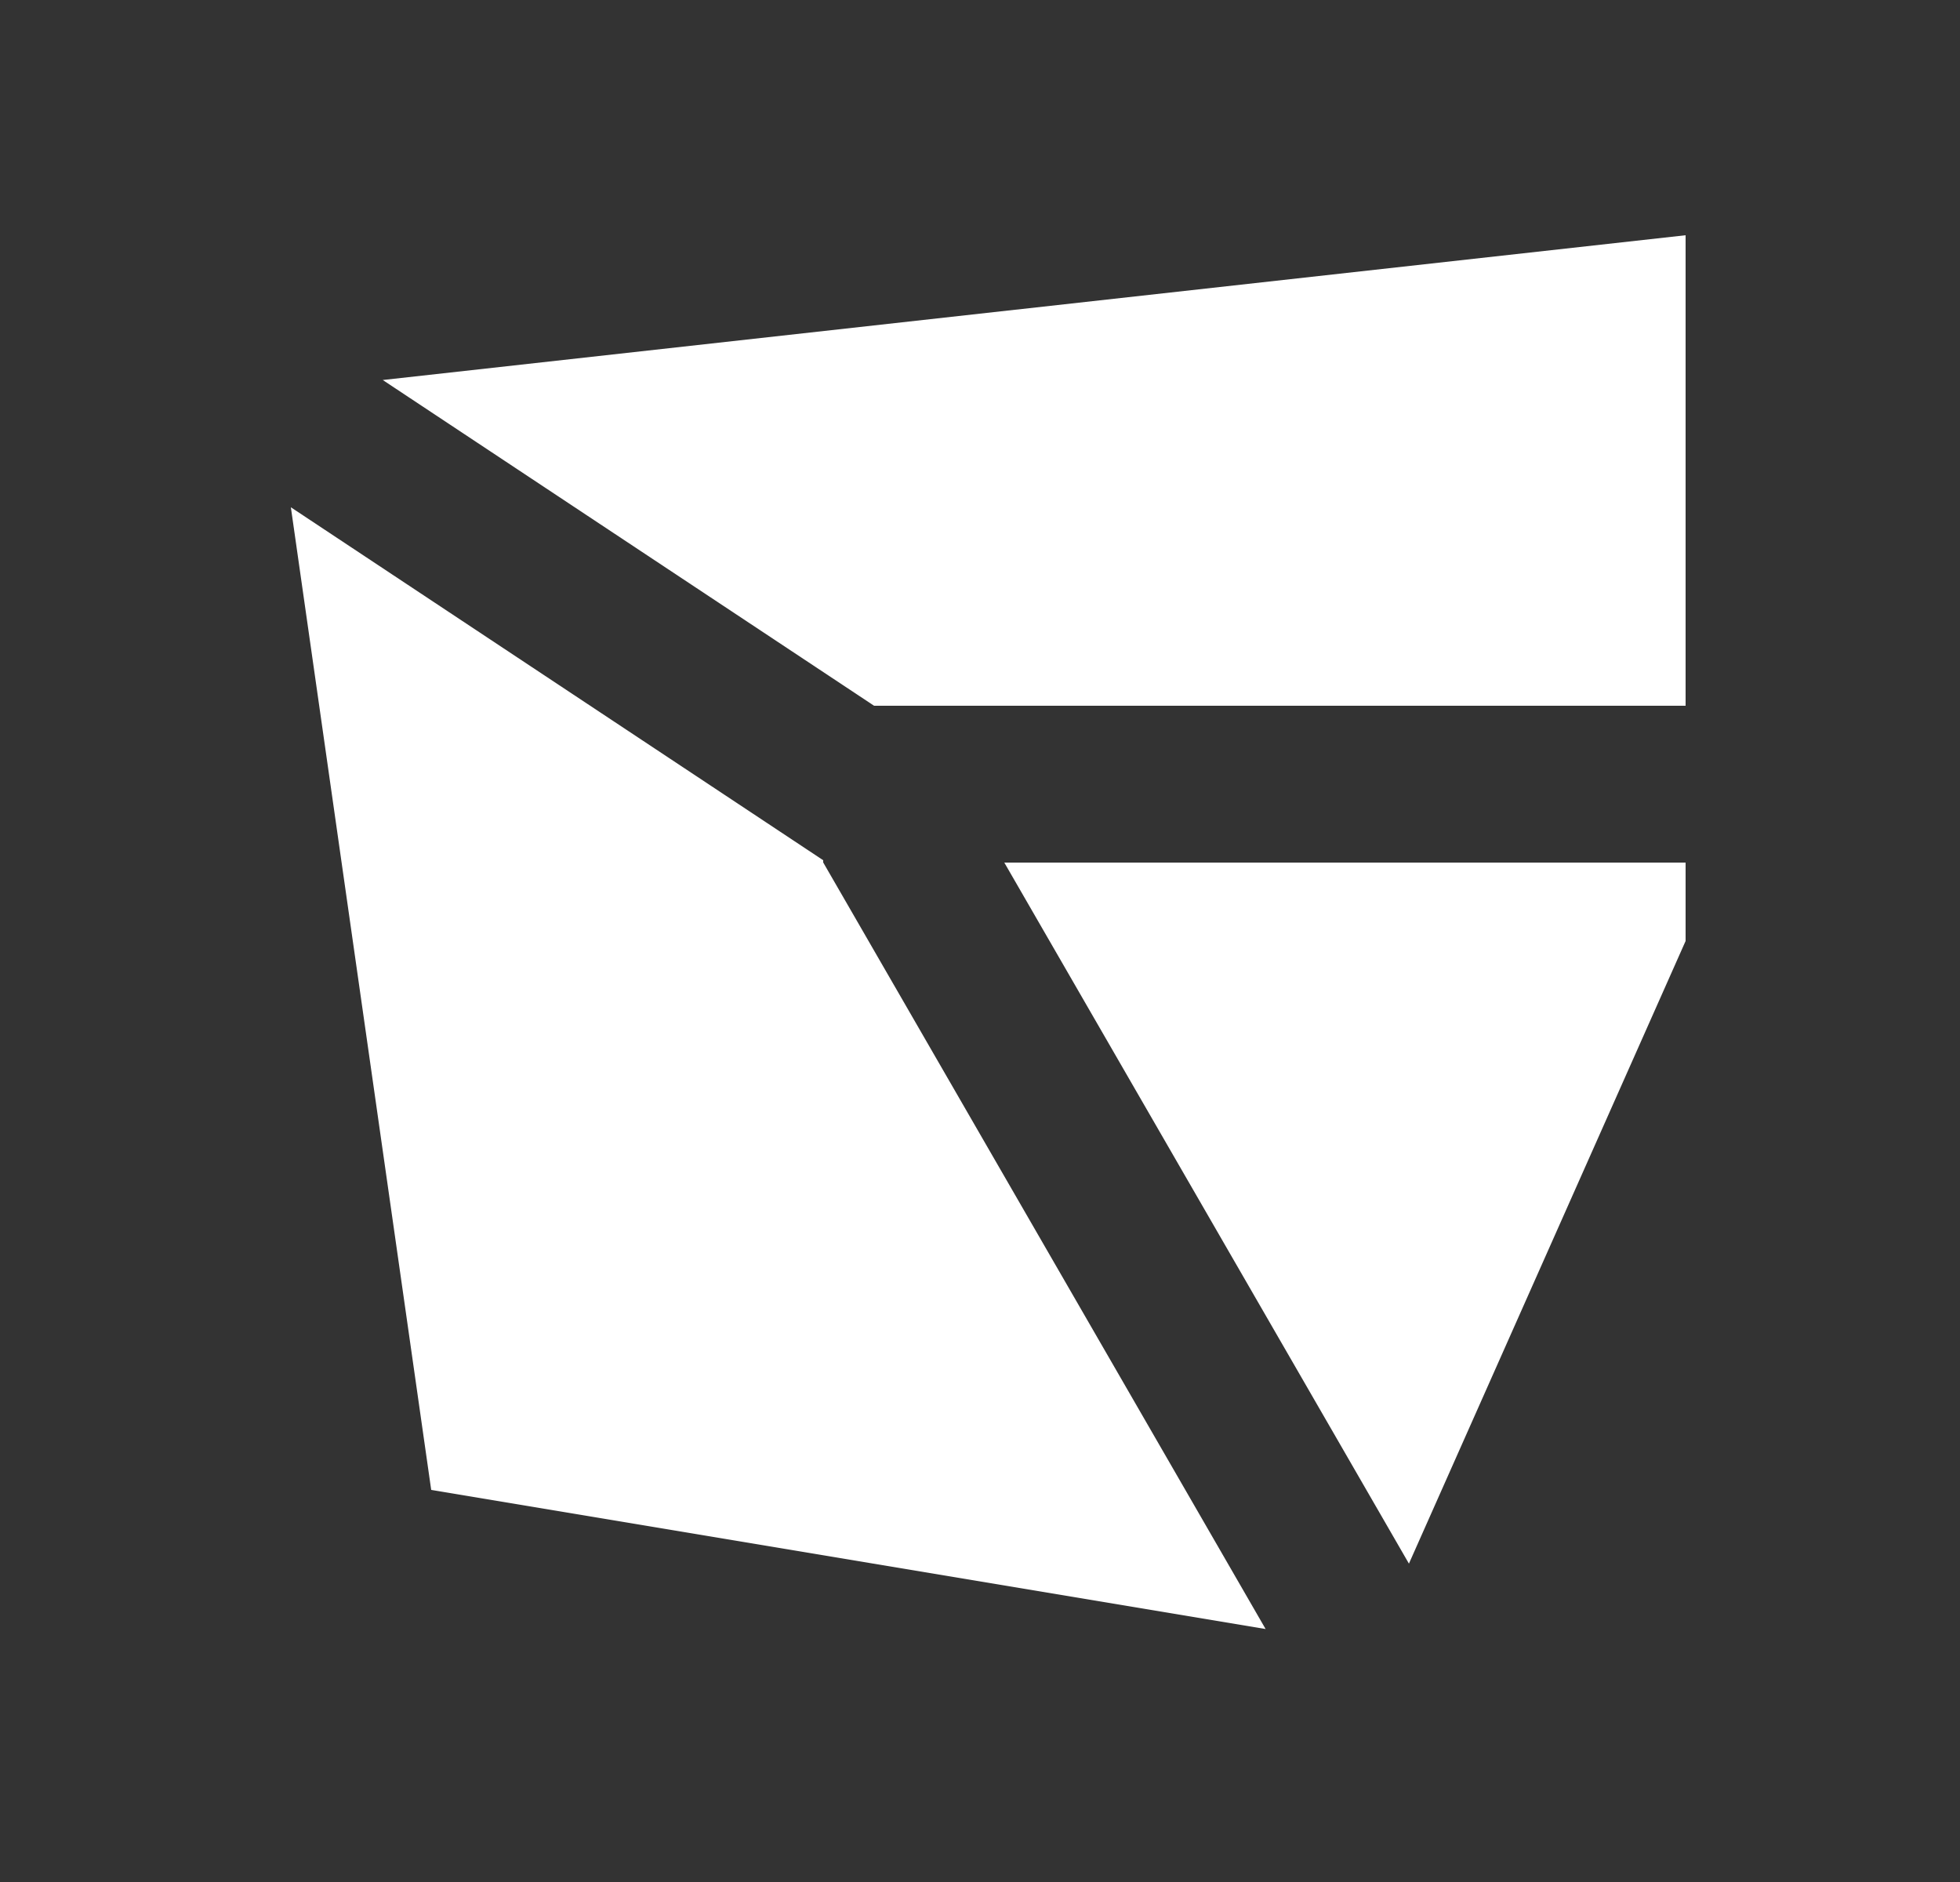 <svg width="25" height="24" viewBox="0 0 25 24" fill="none" xmlns="http://www.w3.org/2000/svg">
<rect x="0" y="0" width="25" height="24" fill="#333333" stroke="none"/>
<path fill-rule="evenodd" clip-rule="evenodd" d="M4.882 4.846L11.149 9H21.5V3L4.882 4.846ZM10.5 10.97L3.71 6.469L5.5 19L16.143 20.774L10.501 11H10.5V10.97ZM21.5 12L17.971 19.94L12.81 11H21.5V12Z" fill="white"/>
</svg>
